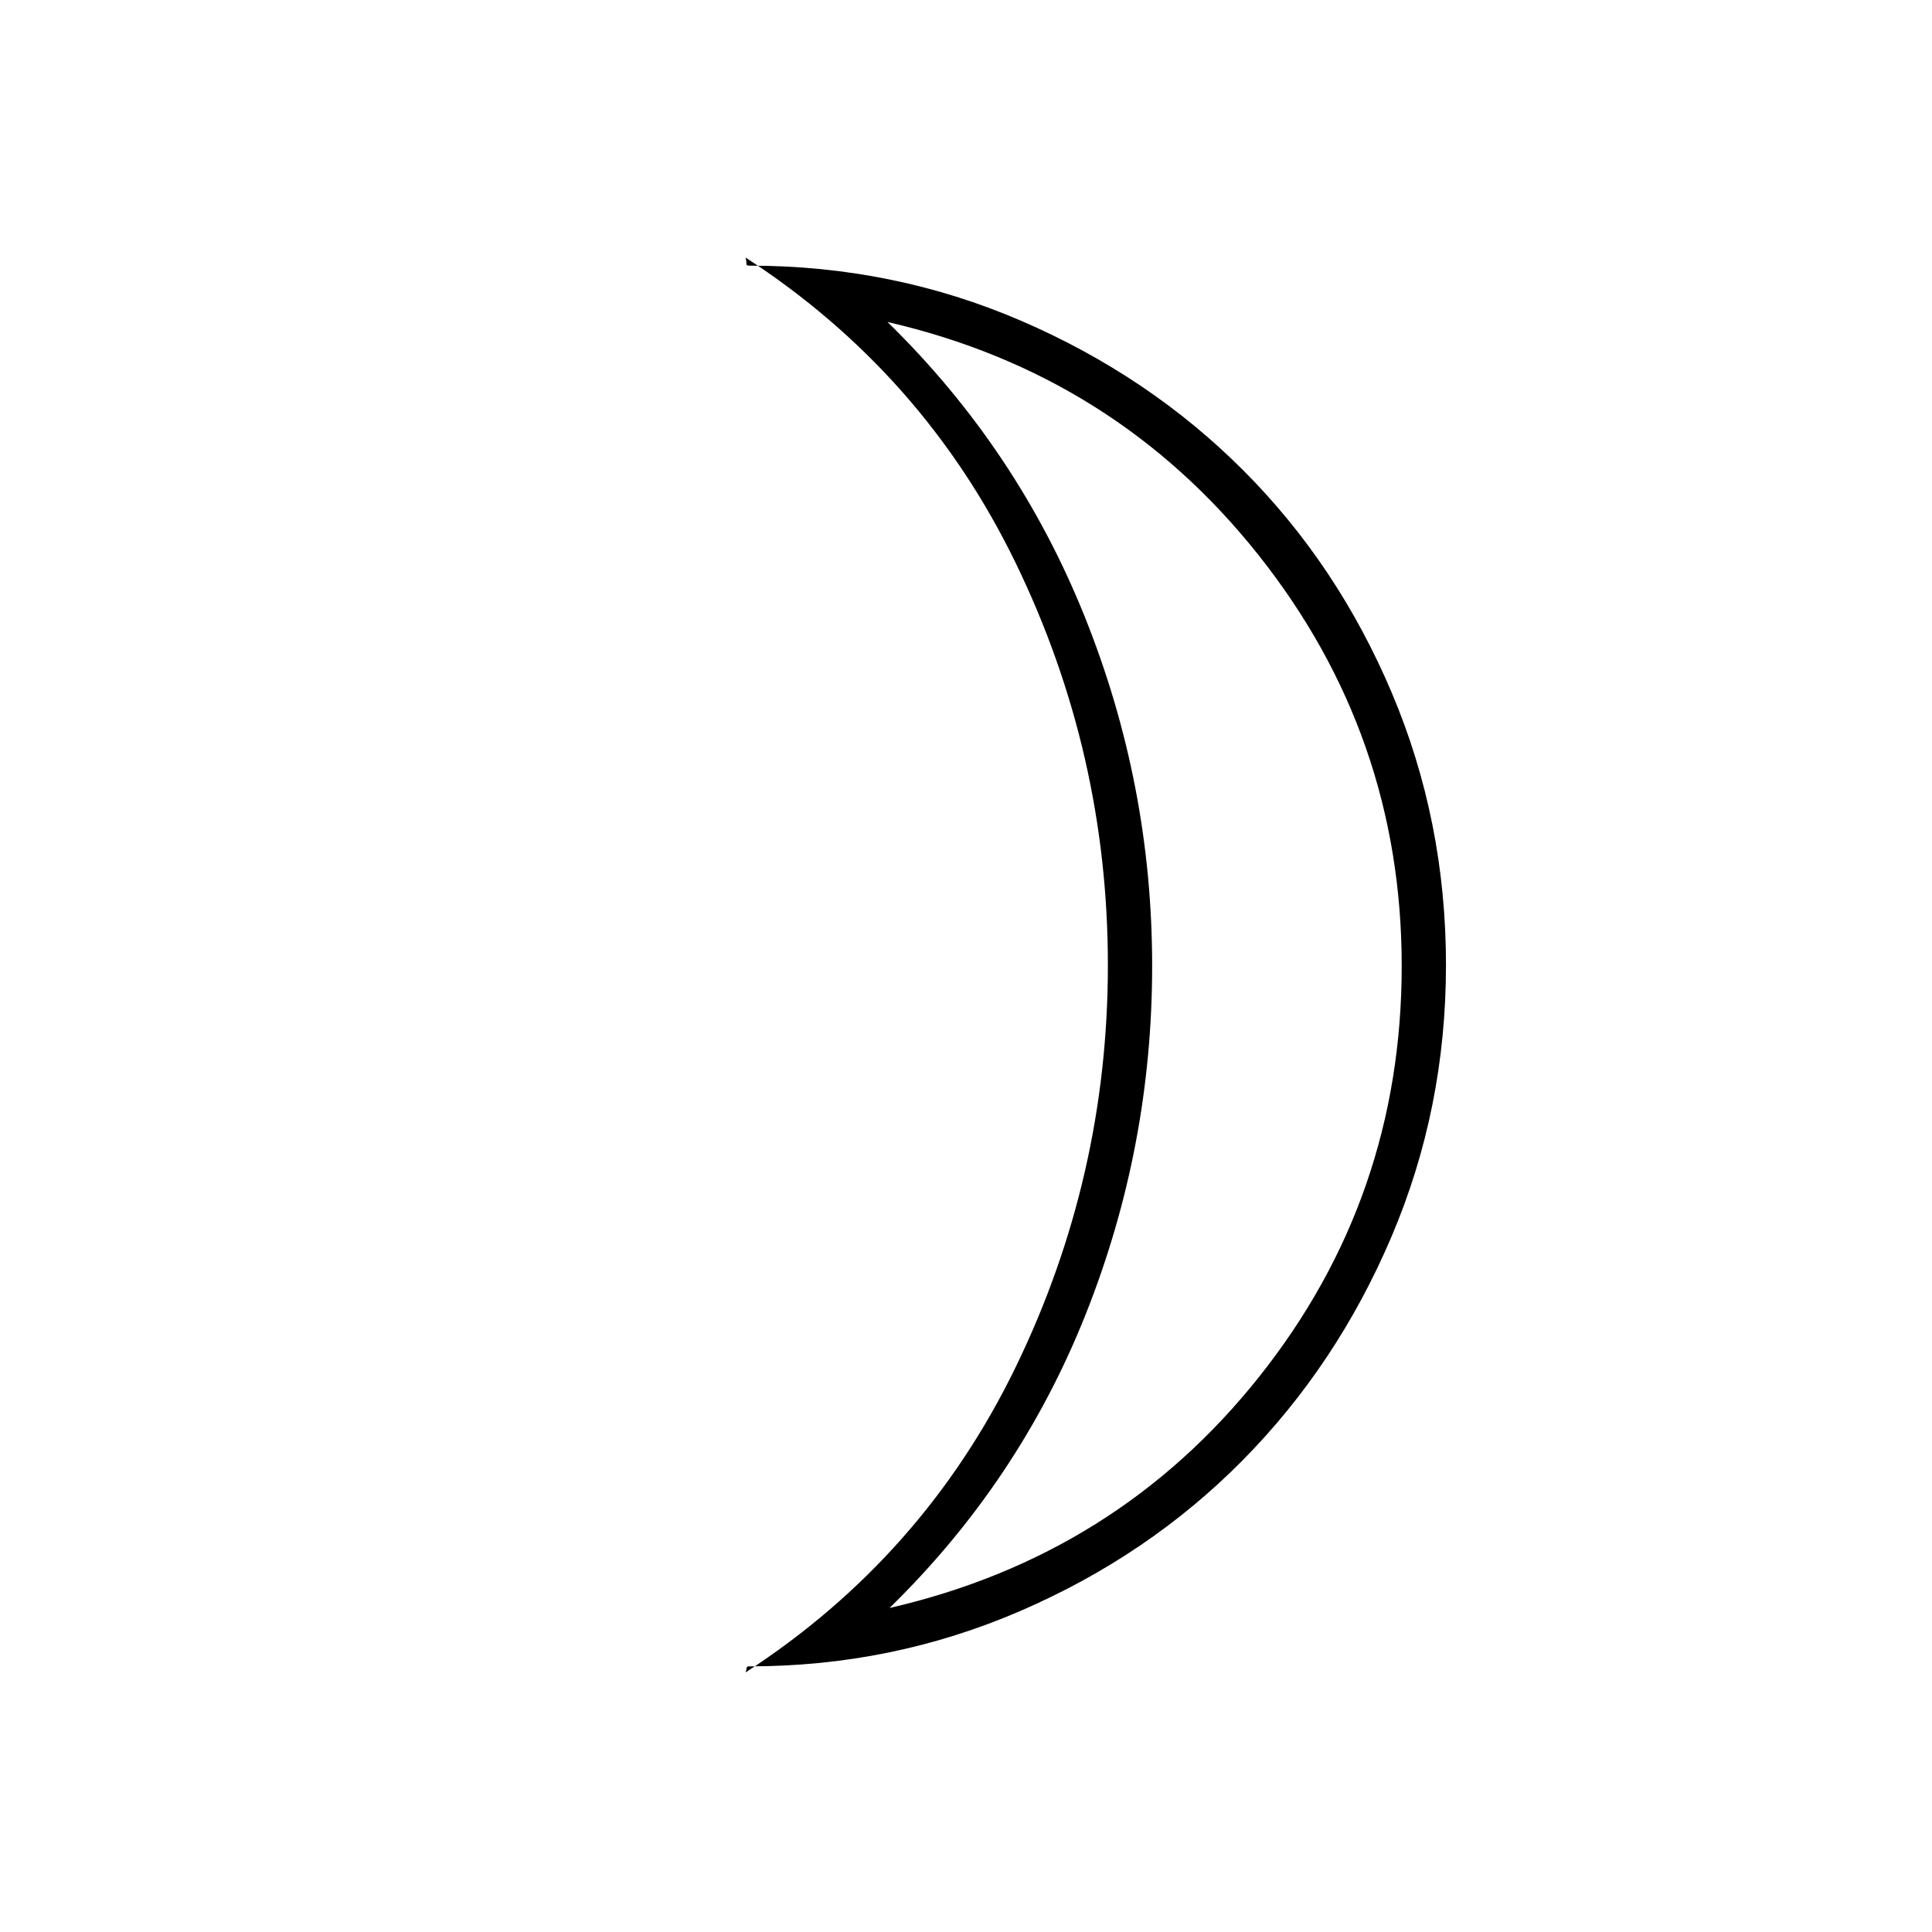 <svg xmlns="http://www.w3.org/2000/svg" height="48" viewBox="0 -960 960 960" width="48"><path d="M442-161q113-26 183.75-115t70.75-204q0-114.63-71.25-204.31Q554-774 441-800q64.5 63 98 146.43 33.5 83.42 33.5 173.5 0 90.07-33 173.07T442-161Zm-69.5 29q-1.42 0-1.44.5-.02.5-.56 2.5 88.5-57.5 134.25-151.83 45.75-94.33 45.75-199.62 0-105.28-45.75-199.67Q459-774.5 370.5-832q.5 2.5.43 3.25t1.57.75q71.34 0 134.9 27.4 63.55 27.41 110.42 74.35 46.87 46.95 73.77 110.55 26.91 63.6 26.91 135.24 0 71.37-27.09 135-27.09 63.64-73.92 111.04-46.83 47.4-110.51 74.91Q443.3-132 372.5-132Zm200-348Z"/></svg>